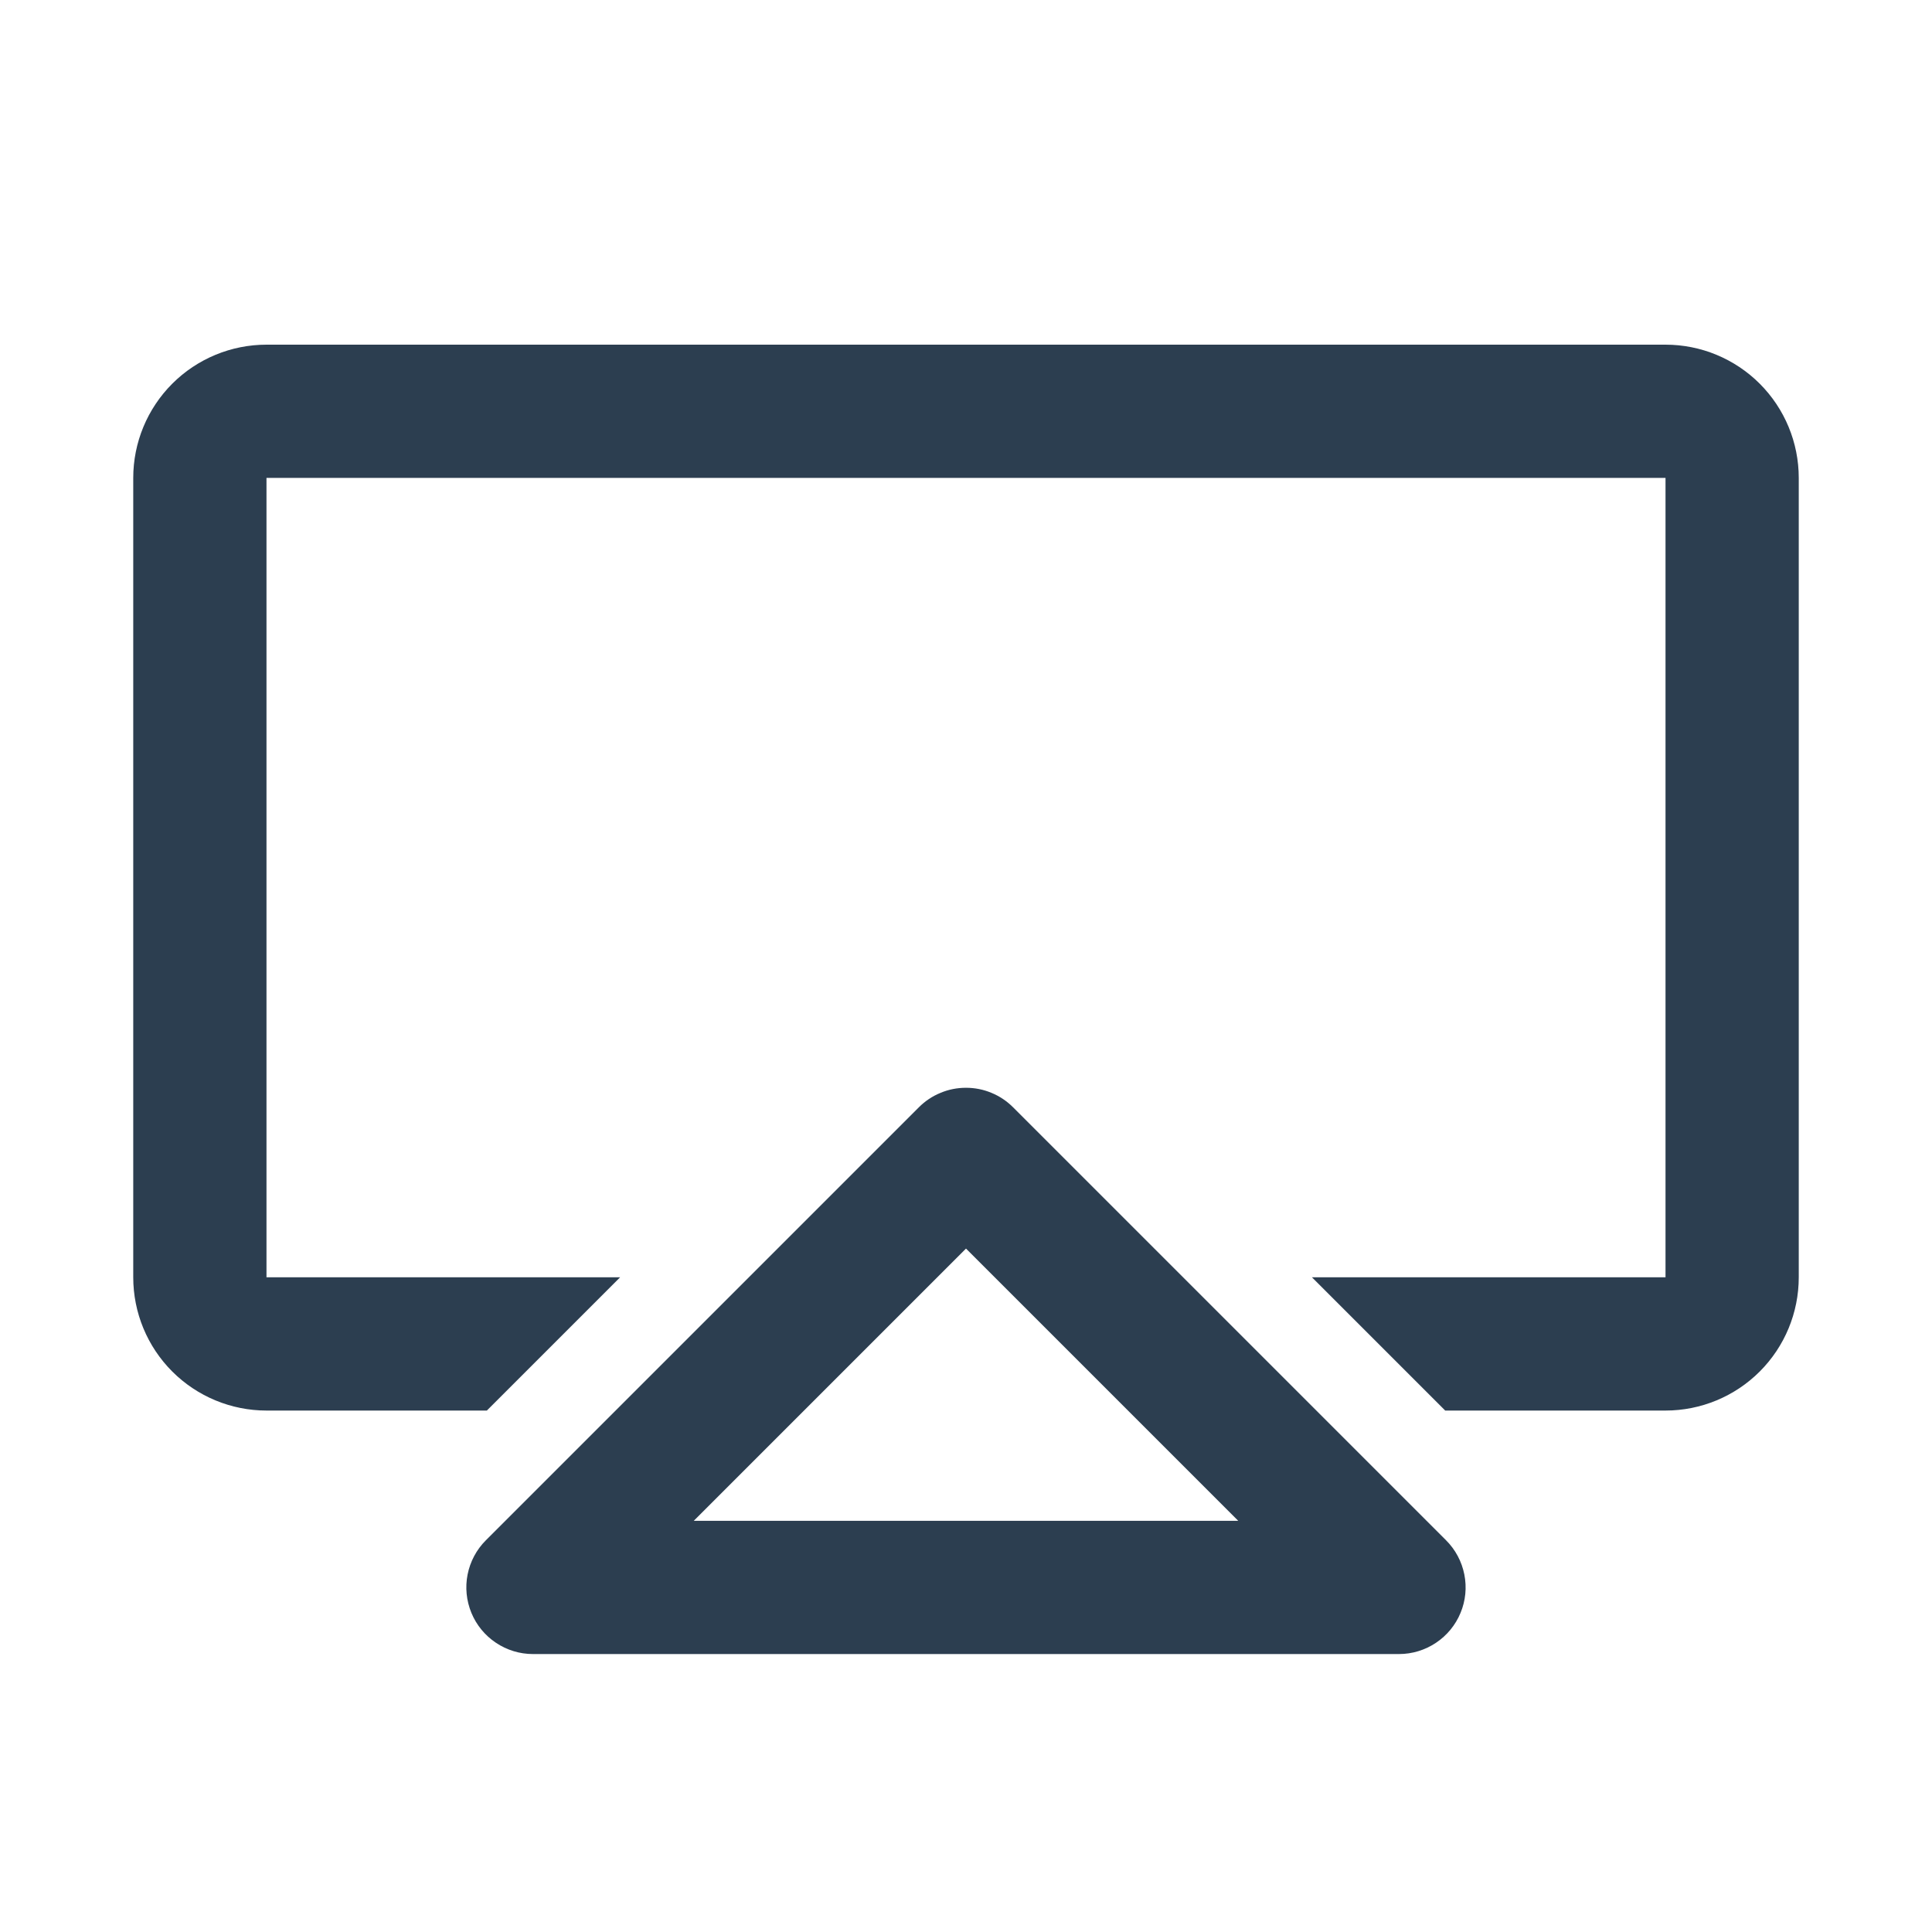 <svg width="30" height="30" viewBox="0 0 30 30" fill="none" xmlns="http://www.w3.org/2000/svg">
<path d="M21.724 25.684H8.275C8.071 25.684 7.871 25.623 7.701 25.509C7.531 25.396 7.398 25.234 7.32 25.045C7.242 24.856 7.221 24.648 7.261 24.448C7.301 24.247 7.399 24.063 7.544 23.918L14.268 17.194C14.364 17.098 14.478 17.021 14.604 16.97C14.729 16.917 14.864 16.891 15 16.891C15.136 16.891 15.27 16.917 15.396 16.97C15.521 17.021 15.635 17.098 15.731 17.194L22.455 23.918C22.6 24.063 22.698 24.247 22.738 24.448C22.778 24.648 22.758 24.856 22.679 25.045C22.601 25.234 22.468 25.396 22.298 25.509C22.128 25.623 21.928 25.684 21.724 25.684ZM10.773 23.615H19.227L15 19.388L10.773 23.615Z" fill="#2C3E50"/>
<path d="M2.069 7.421V19.834C2.069 20.383 2.287 20.909 2.675 21.297C3.063 21.685 3.59 21.903 4.138 21.903H7.56L9.629 19.834H4.138V7.421H25.862V19.834H20.372L22.441 21.903H25.862C26.411 21.903 26.937 21.685 27.325 21.297C27.713 20.909 27.931 20.383 27.931 19.834V7.421C27.931 6.872 27.713 6.346 27.325 5.958C26.937 5.57 26.411 5.352 25.862 5.352H4.138C3.59 5.352 3.063 5.57 2.675 5.958C2.287 6.346 2.069 6.872 2.069 7.421Z" fill="#2C3E50"/>
</svg>
